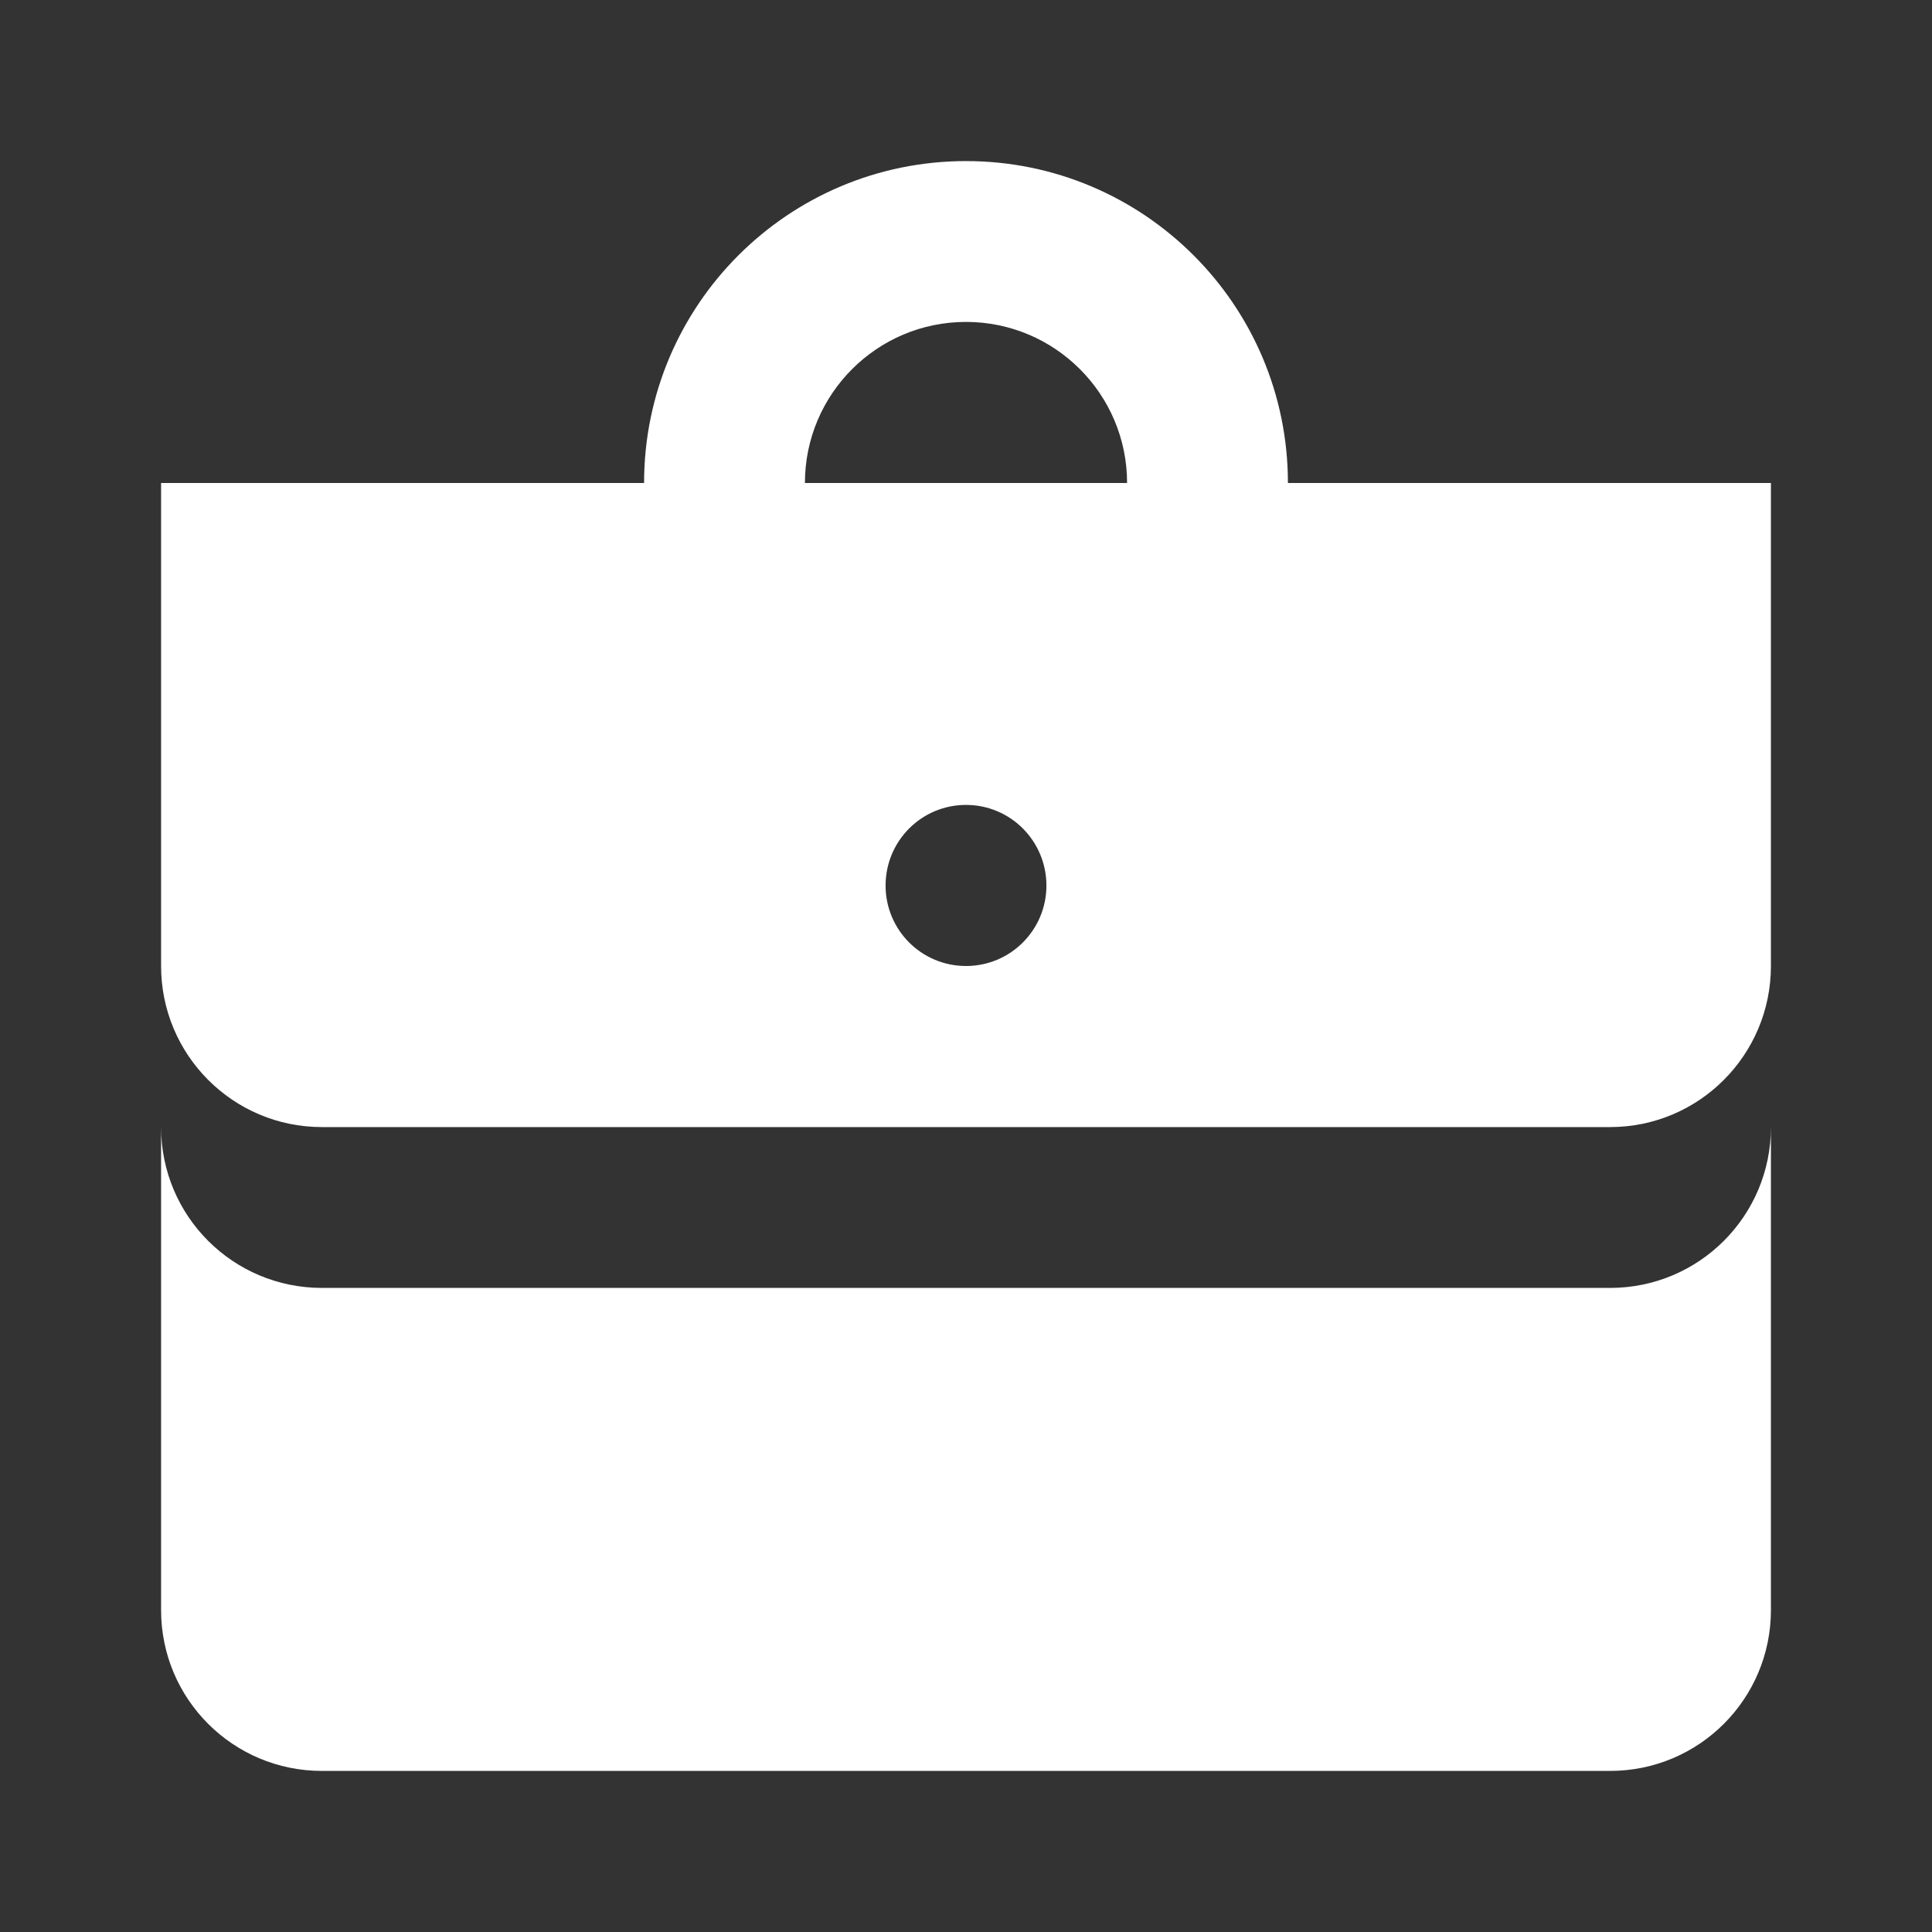 <?xml version="1.0" encoding="UTF-8"?>
<svg xmlns="http://www.w3.org/2000/svg" xmlns:xlink="http://www.w3.org/1999/xlink" width="32" height="32" viewBox="0 0 32 32">
<rect x="0" y="0" width="32" height="32" fill="#333333" stroke="none"/>
<path fill-rule="evenodd" fill="rgb(100%, 100%, 100%)" fill-opacity="1" d="M 16 2.668 C 13.055 2.668 10.668 5.055 10.668 8 L 2.668 8 L 2.668 16 C 2.668 17.473 3.859 18.668 5.332 18.668 L 26.668 18.668 C 28.141 18.668 29.332 17.473 29.332 16 L 29.332 8 L 21.332 8 C 21.332 5.055 18.945 2.668 16 2.668 Z M 16 5.332 C 14.527 5.332 13.332 6.527 13.332 8 L 18.668 8 C 18.668 6.527 17.473 5.332 16 5.332 Z M 16 16 C 16.738 16 17.332 15.402 17.332 14.668 C 17.332 13.93 16.738 13.332 16 13.332 C 15.262 13.332 14.668 13.93 14.668 14.668 C 14.668 15.402 15.262 16 16 16 Z M 16 16 "/>
<path fill-rule="nonzero" fill="rgb(100%, 100%, 100%)" fill-opacity="1" d="M 2.668 26.668 L 2.668 18.668 C 2.668 20.141 3.859 21.332 5.332 21.332 L 26.668 21.332 C 28.141 21.332 29.332 20.141 29.332 18.668 L 29.332 26.668 C 29.332 28.141 28.141 29.332 26.668 29.332 L 5.332 29.332 C 3.859 29.332 2.668 28.141 2.668 26.668 Z M 2.668 26.668 "/>
</svg>
